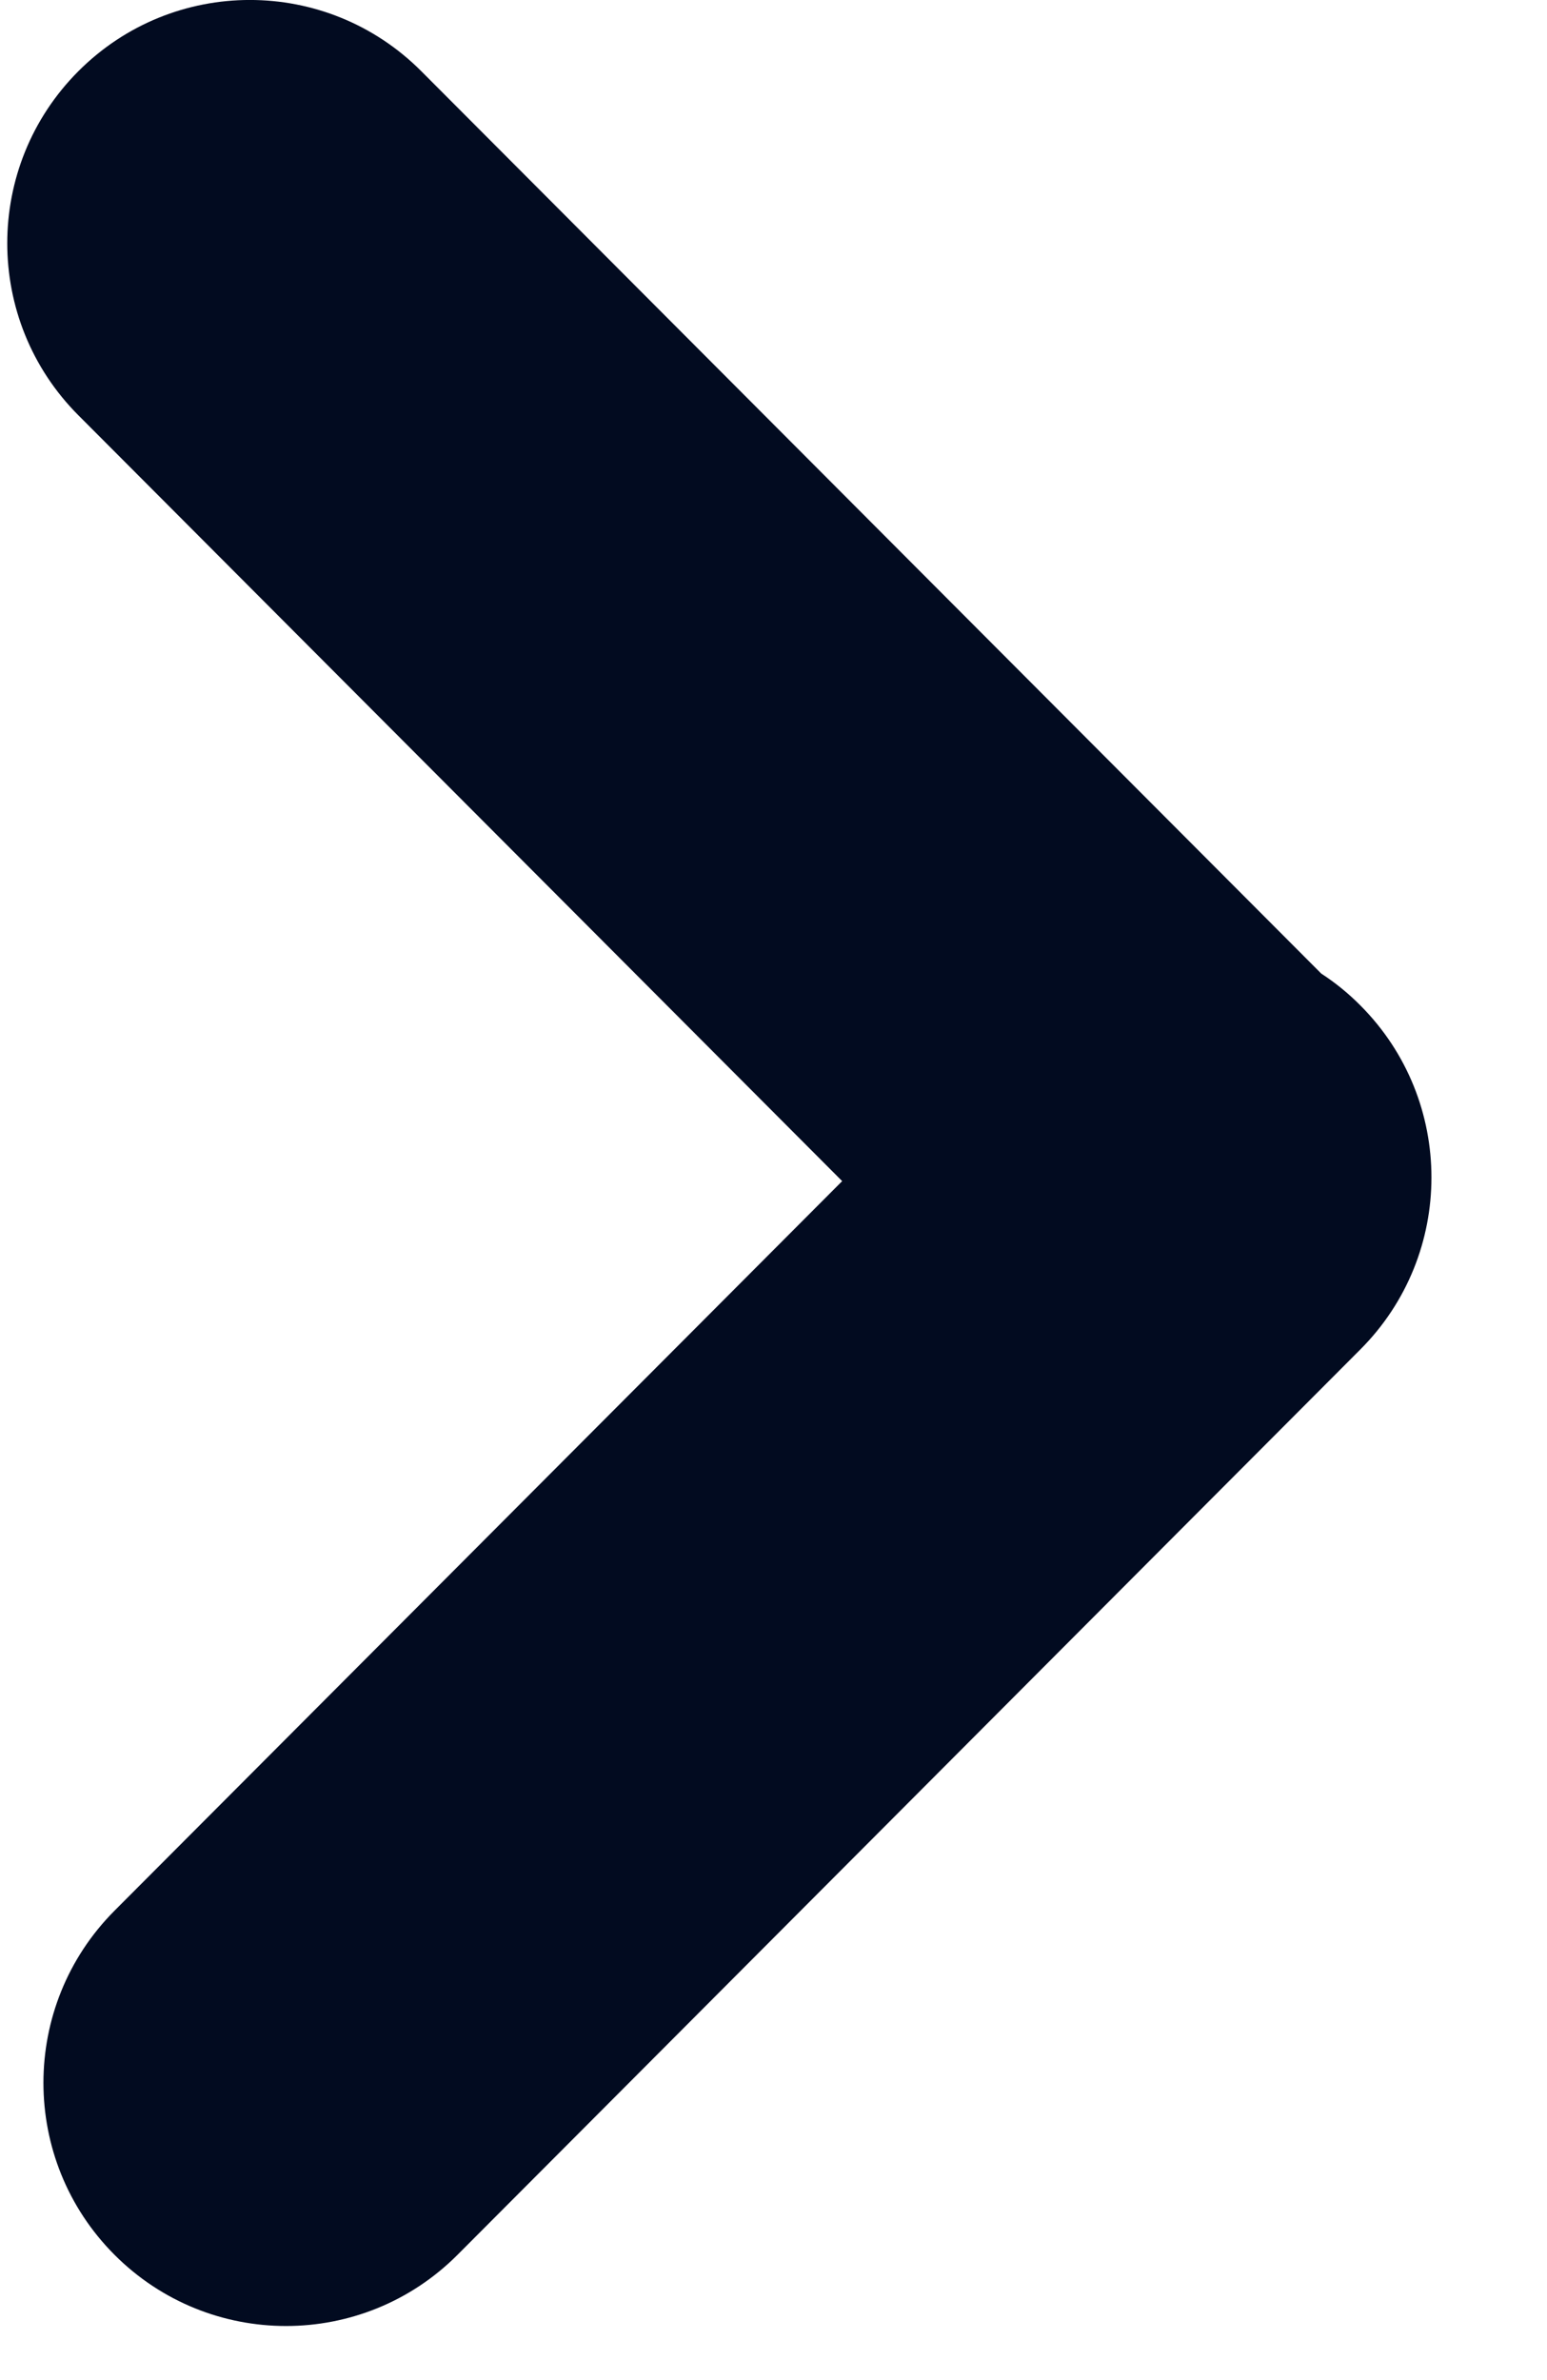 <svg width="13" height="20" viewBox="0 0 13 20" fill="#020B20" xmlns="http://www.w3.org/2000/svg">
<path fill-rule="evenodd" clip-rule="evenodd" d="M7.077 9.925L0.962 16.056C0.166 16.855 0.166 18.149 0.962 18.947C1.758 19.745 3.049 19.745 3.845 18.947L11.432 11.339C12.228 10.541 12.228 9.247 11.432 8.449C11.33 8.346 11.22 8.257 11.103 8.181L3.541 0.599C2.745 -0.2 1.454 -0.2 0.658 0.599C-0.138 1.397 -0.138 2.691 0.658 3.489L7.077 9.925Z" fill="#020B20"/>
</svg>
